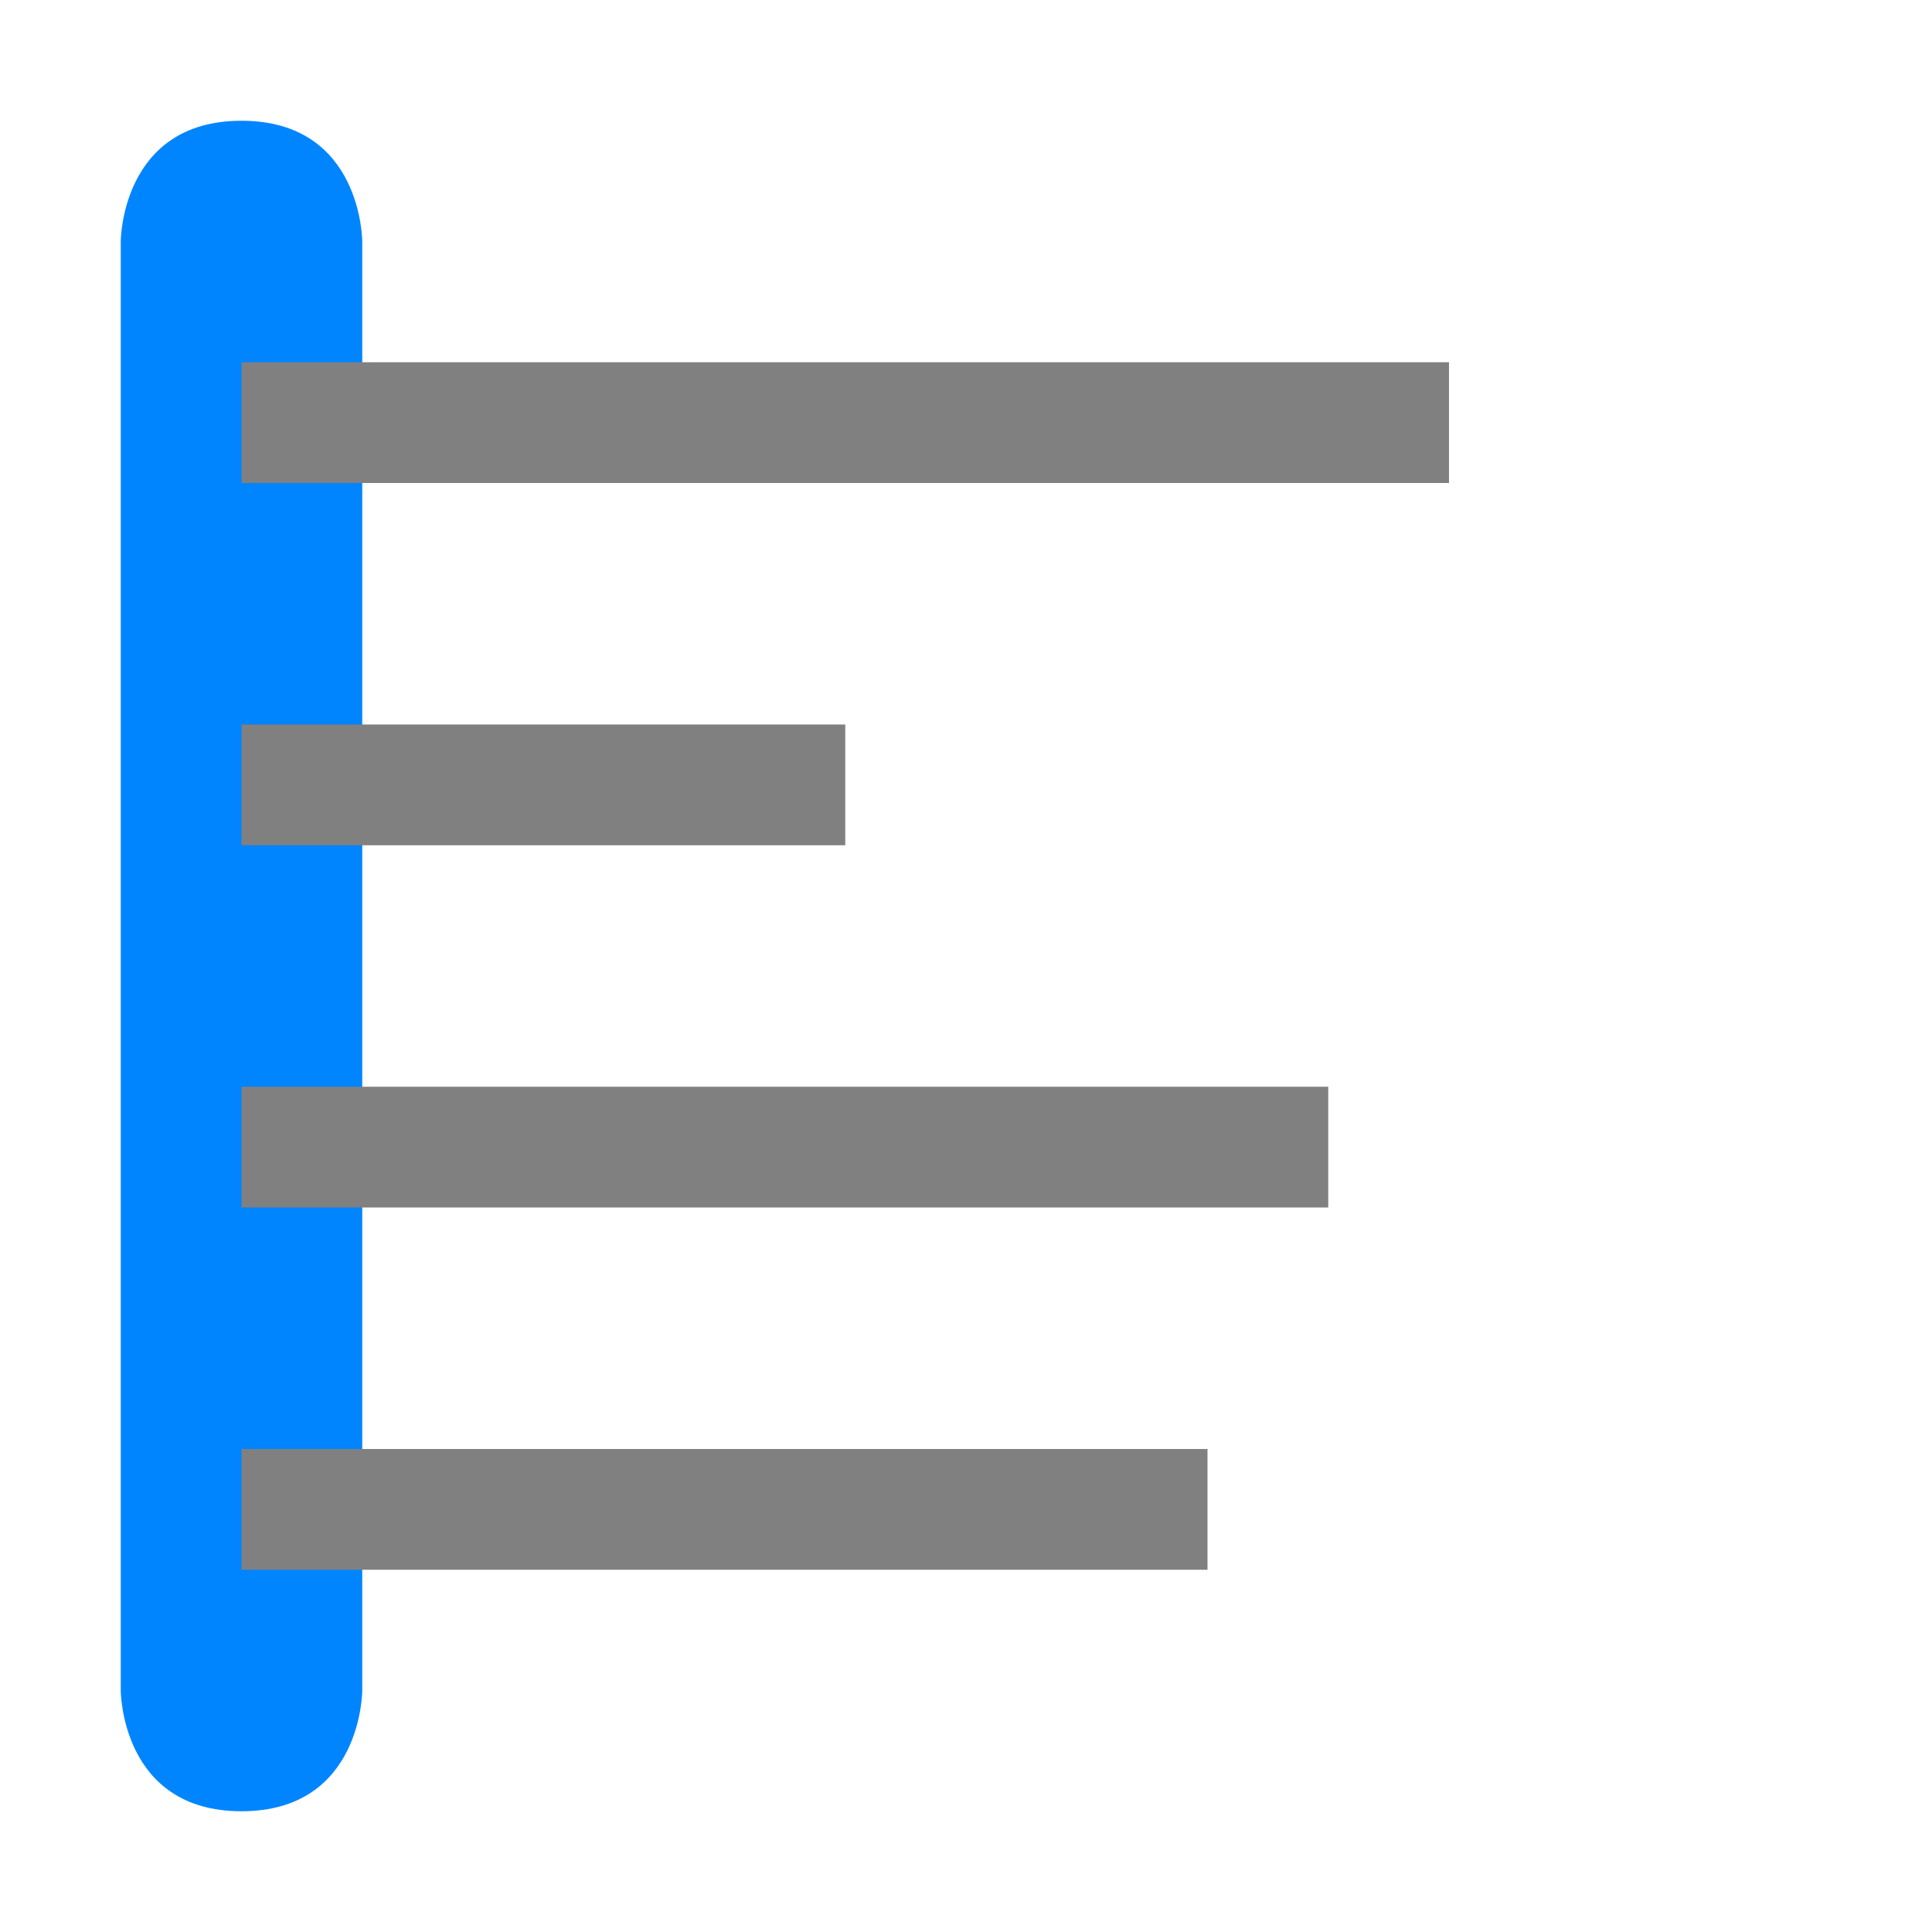 <svg xmlns="http://www.w3.org/2000/svg" viewBox="0 0 16 16" width="16px" height="16px">
<path fill="#0085ff" d="m 1,14 c 0,0 0,1 1,1 1,0 1,-1 1,-1 V 2 C 3,2 3,1 2,1 1,1 1,2 1,2 Z" />
<path fill="#808080" d="M 2,3 H 12 V 4 H 2 Z" />
<path fill="#808080" d="m 2,9 h 9 v 1 H 2 Z" />
<path fill="#808080" d="M 2,6 H 7 V 7 H 2 Z" />
<path fill="#808080" d="m 2,12 h 8 v 1 H 2 Z" />
</svg>